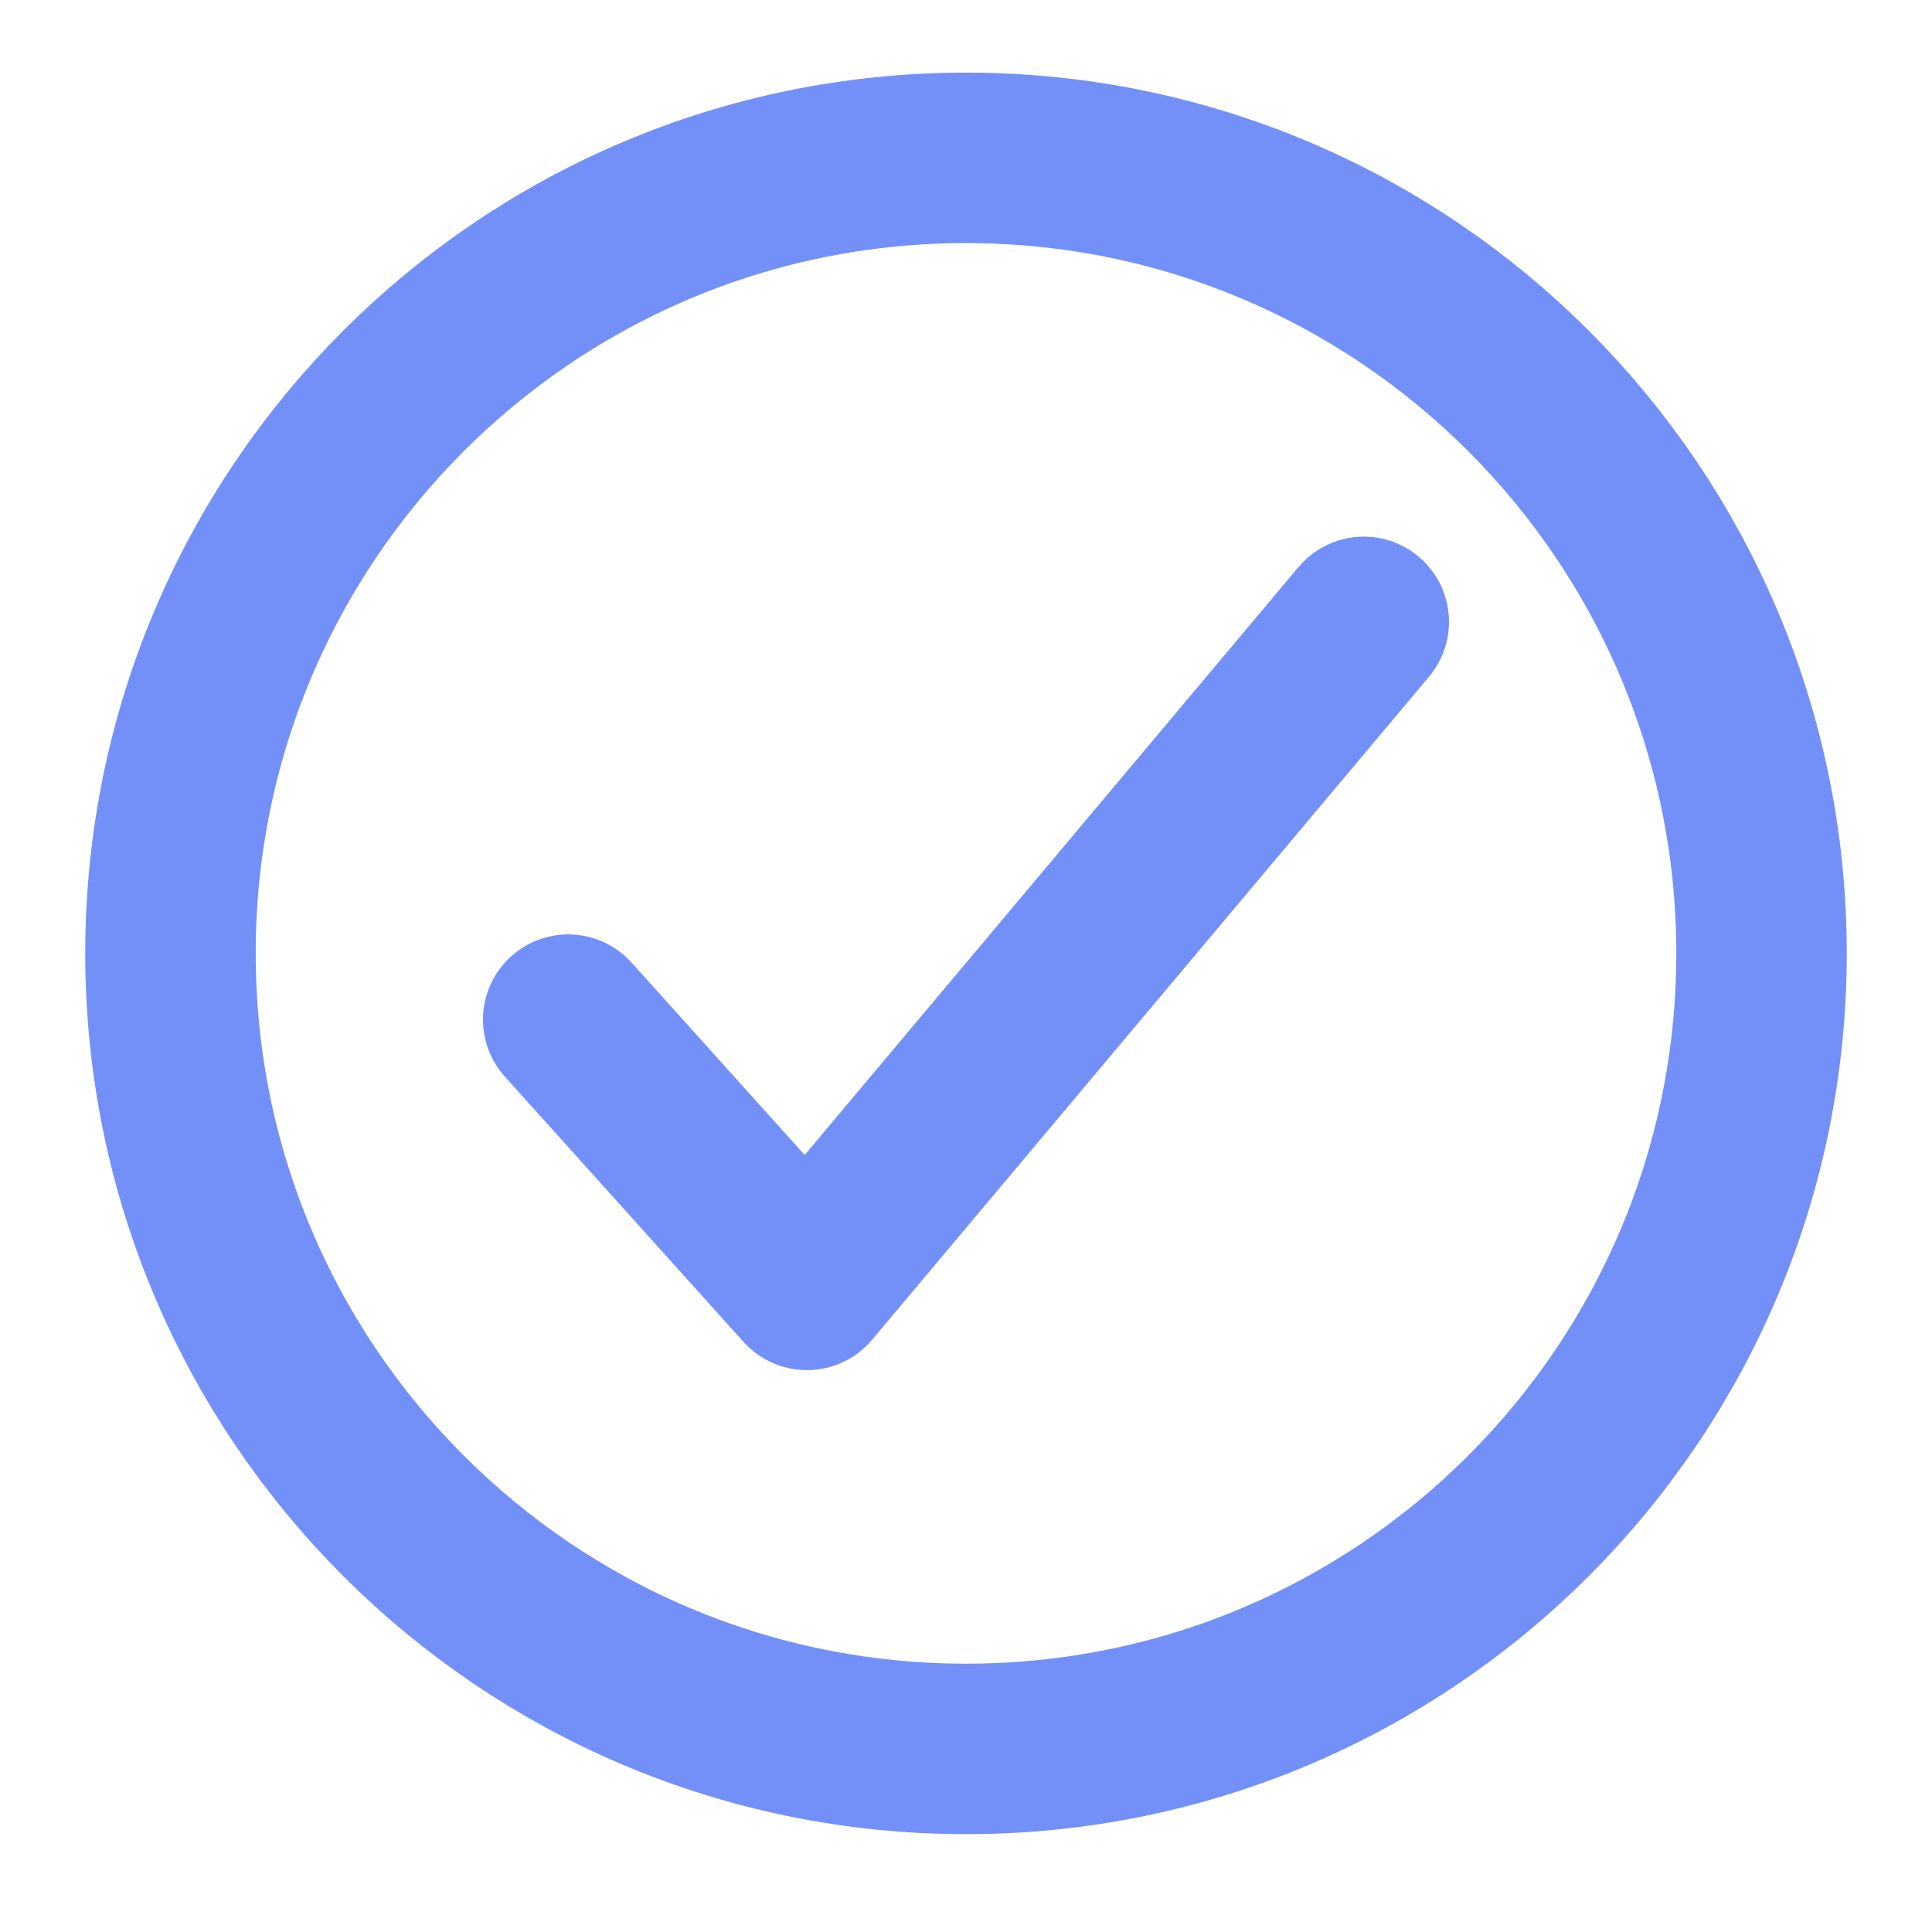 <svg width="17" height="17" viewBox="0 0 17 17" fill="none" xmlns="http://www.w3.org/2000/svg">
<path d="M15.5 8.389C15.5 4.524 12.365 1.389 8.5 1.389C4.635 1.389 1.5 4.524 1.5 8.389C1.5 12.254 4.635 15.389 8.5 15.389C12.365 15.389 15.5 12.254 15.5 8.389Z" stroke="#7390F9" stroke-width="1.5" stroke-miterlimit="10"/>
<path d="M12 5.472L7.1 11.306L5 8.972" stroke="#7390F9" stroke-width="1.5" stroke-linecap="round" stroke-linejoin="round"/>
</svg>
